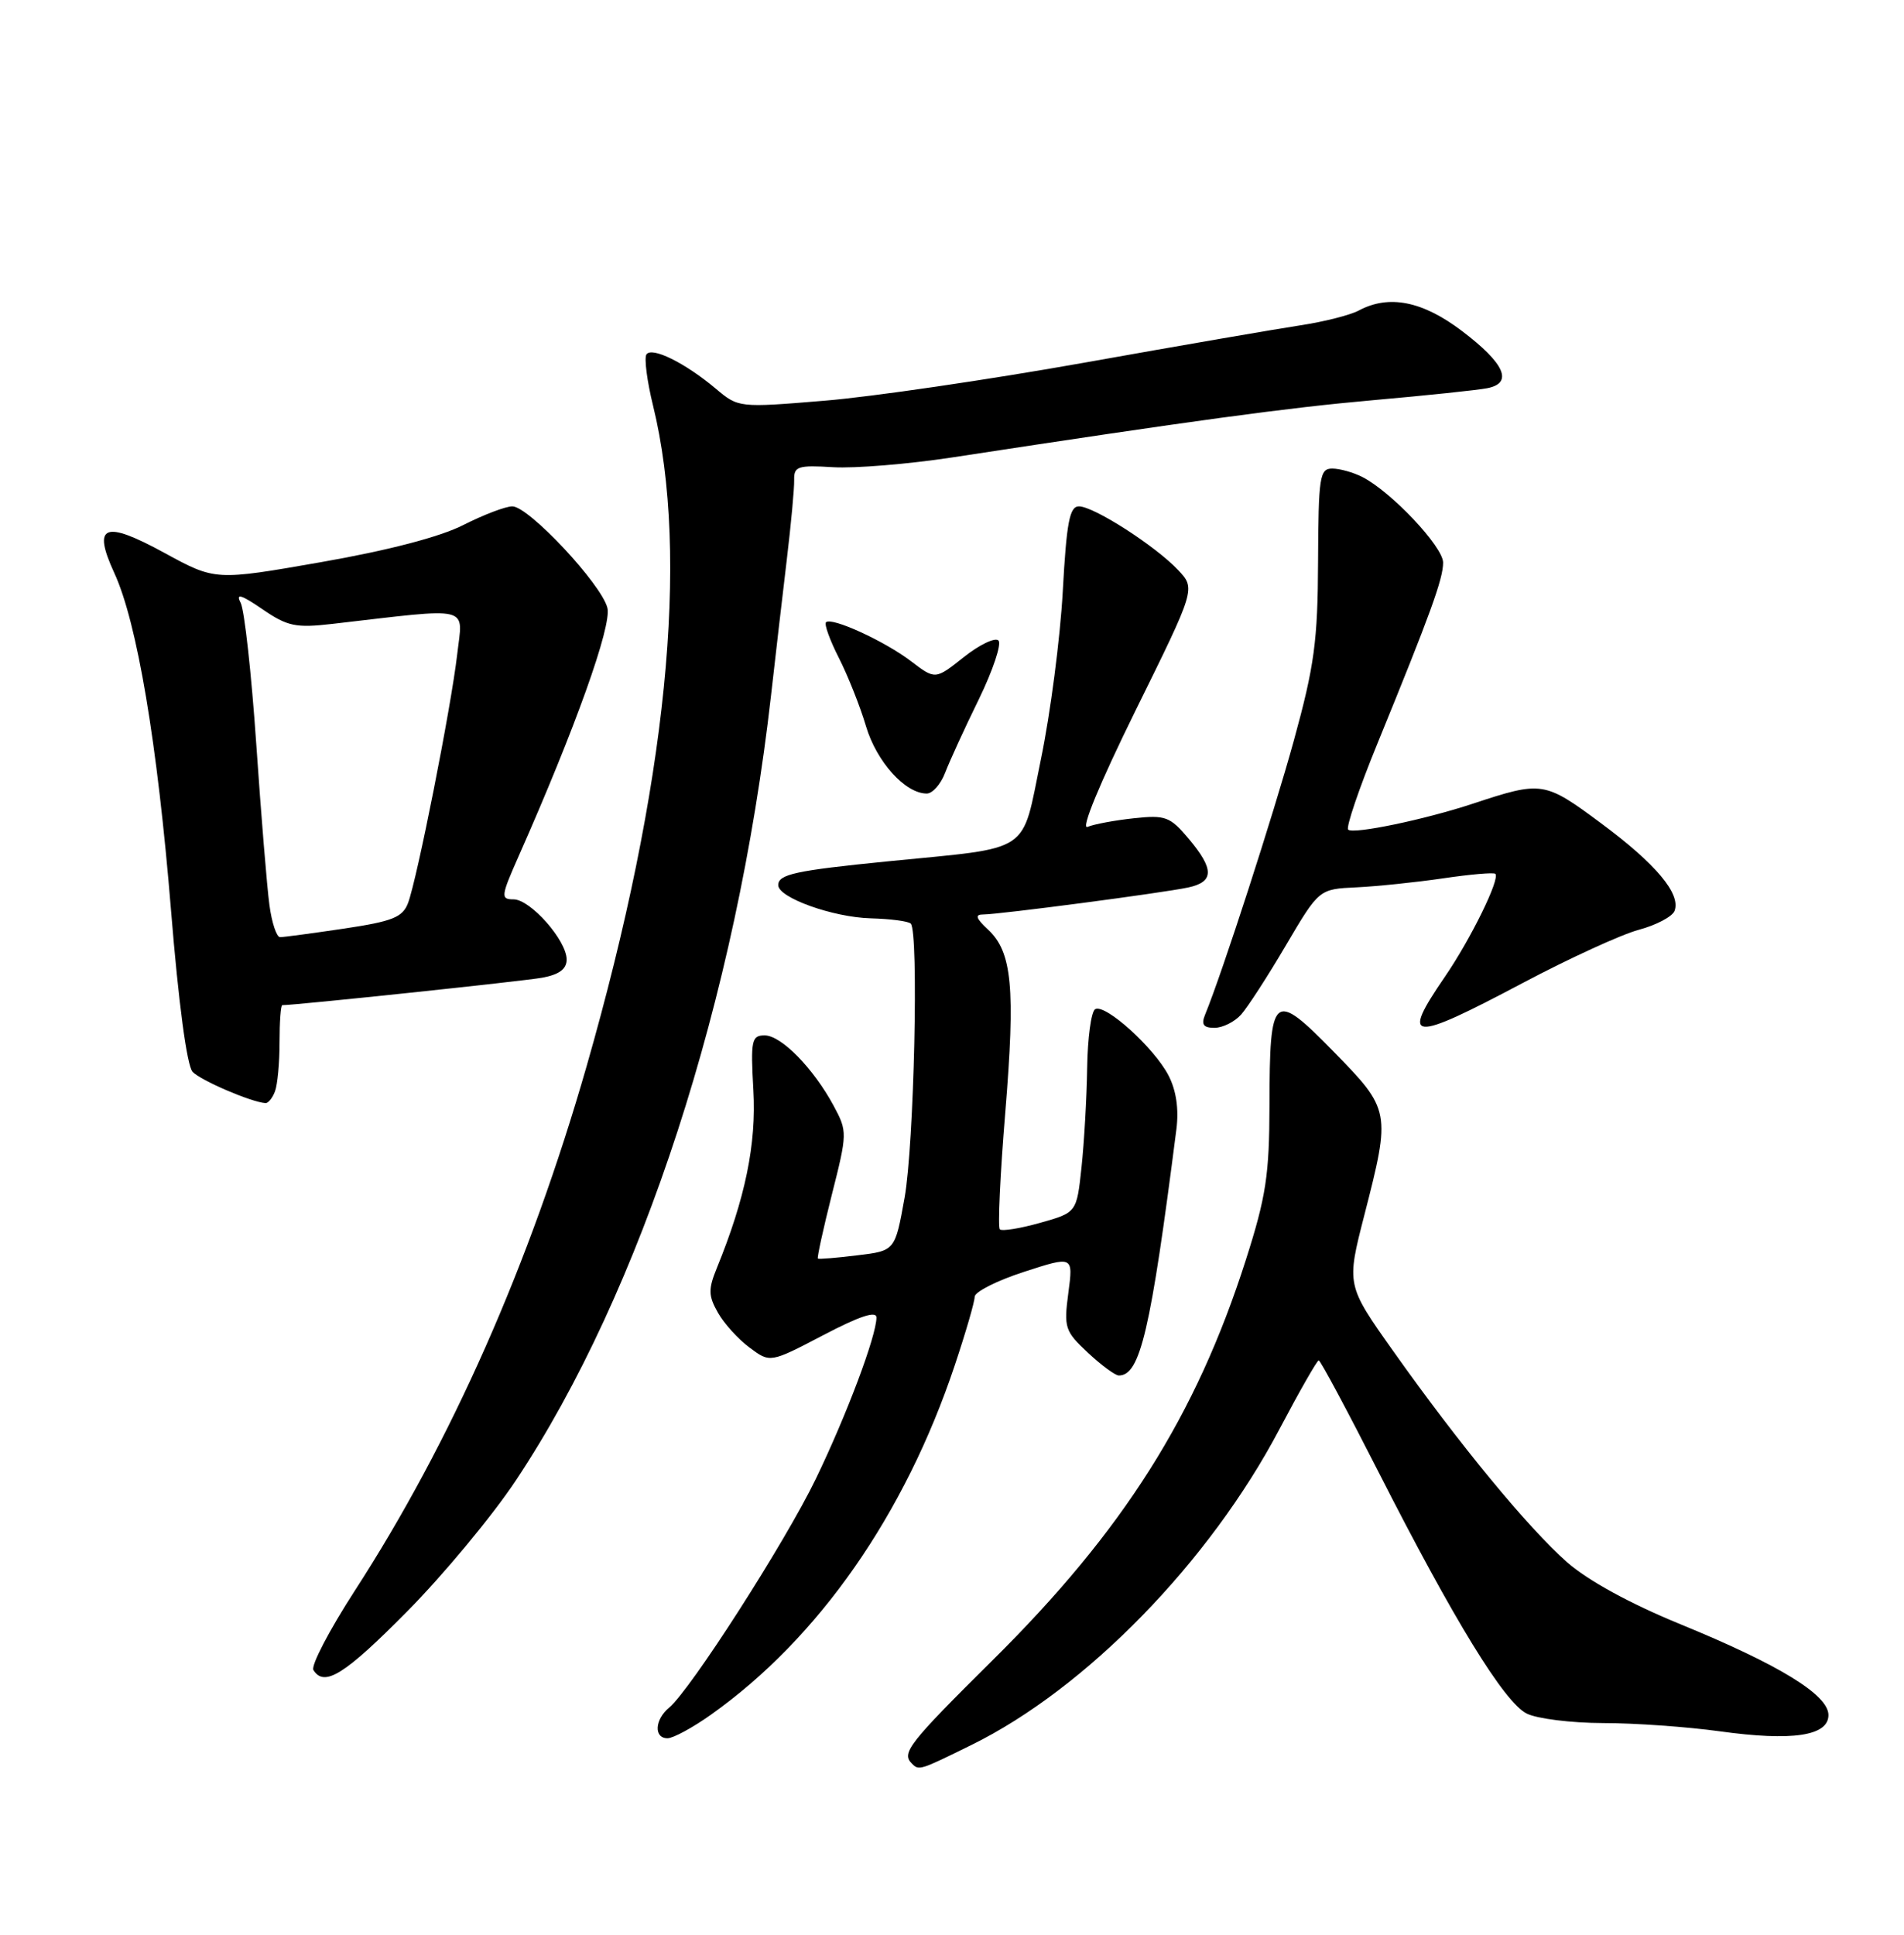 <?xml version="1.0" encoding="UTF-8" standalone="no"?>
<!DOCTYPE svg PUBLIC "-//W3C//DTD SVG 1.1//EN" "http://www.w3.org/Graphics/SVG/1.1/DTD/svg11.dtd" >
<svg xmlns="http://www.w3.org/2000/svg" xmlns:xlink="http://www.w3.org/1999/xlink" version="1.1" viewBox="0 0 252 256">
 <g >
 <path fill="currentColor"
d=" M 128.59 230.88 C 143.74 223.43 160.07 206.68 169.34 189.10 C 171.98 184.10 174.32 180.00 174.54 180.00 C 174.76 180.00 178.31 186.64 182.44 194.75 C 192.42 214.37 199.08 225.23 202.06 226.73 C 203.40 227.41 207.95 227.98 212.18 227.99 C 216.40 227.99 223.34 228.49 227.61 229.08 C 237.20 230.41 242.00 229.70 242.00 226.93 C 242.00 224.26 235.51 220.28 222.40 214.91 C 215.75 212.19 210.16 209.13 207.41 206.71 C 202.26 202.18 193.06 191.01 184.39 178.76 C 178.20 170.03 178.20 170.03 180.58 160.76 C 184.09 147.09 184.05 146.85 176.50 139.14 C 168.51 130.98 168.04 131.38 168.02 146.24 C 168.00 155.48 167.57 158.33 164.88 166.74 C 158.29 187.35 148.65 202.58 131.33 219.72 C 120.29 230.66 119.28 231.95 120.67 233.33 C 121.63 234.30 121.66 234.29 128.59 230.88 Z  M 94.10 226.88 C 108.35 216.77 119.76 200.41 126.37 180.64 C 127.82 176.31 129.00 172.24 129.00 171.59 C 129.00 170.94 131.94 169.45 135.52 168.29 C 142.05 166.17 142.05 166.17 141.40 171.06 C 140.79 175.67 140.94 176.14 143.98 178.98 C 145.76 180.64 147.60 182.00 148.08 182.00 C 150.91 182.00 152.28 176.17 155.70 149.42 C 156.04 146.76 155.68 144.28 154.66 142.31 C 152.76 138.63 146.23 132.74 144.94 133.54 C 144.42 133.86 143.95 137.35 143.89 141.31 C 143.83 145.26 143.49 151.19 143.14 154.47 C 142.50 160.44 142.50 160.44 137.67 161.80 C 135.01 162.55 132.60 162.94 132.33 162.66 C 132.05 162.38 132.37 155.43 133.05 147.21 C 134.40 130.70 133.96 125.97 130.77 123.00 C 129.16 121.50 129.00 121.00 130.13 121.00 C 132.21 121.00 153.89 118.15 157.25 117.43 C 160.71 116.69 160.72 115.01 157.32 110.97 C 154.86 108.05 154.25 107.82 150.07 108.27 C 147.56 108.54 144.80 109.05 143.94 109.41 C 143.00 109.81 145.53 103.68 150.31 93.98 C 158.25 77.89 158.25 77.89 155.93 75.43 C 152.94 72.25 144.77 67.00 142.80 67.00 C 141.56 67.00 141.16 69.11 140.66 78.25 C 140.32 84.44 139.02 94.43 137.77 100.46 C 135.14 113.18 136.83 112.05 117.50 113.97 C 105.27 115.19 103.00 115.68 103.00 117.12 C 103.00 118.78 110.23 121.37 115.24 121.51 C 117.84 121.58 120.23 121.89 120.54 122.21 C 121.62 123.28 120.98 151.50 119.72 158.50 C 118.46 165.50 118.46 165.50 113.48 166.10 C 110.74 166.44 108.39 166.63 108.25 166.53 C 108.12 166.43 108.95 162.62 110.10 158.06 C 112.15 149.96 112.16 149.71 110.35 146.34 C 107.67 141.36 103.40 137.00 101.21 137.00 C 99.47 137.00 99.34 137.64 99.71 144.25 C 100.12 151.36 98.64 158.57 94.87 167.79 C 93.73 170.59 93.75 171.46 95.02 173.69 C 95.83 175.13 97.72 177.21 99.22 178.32 C 101.93 180.34 101.93 180.34 108.97 176.66 C 113.75 174.15 116.00 173.41 116.00 174.33 C 116.00 176.75 112.05 187.25 107.97 195.69 C 103.91 204.08 91.38 223.61 88.56 225.95 C 86.64 227.54 86.52 230.00 88.35 230.00 C 89.09 230.00 91.68 228.60 94.10 226.88 Z  M 53.89 213.22 C 58.67 208.39 65.15 200.59 68.28 195.88 C 84.91 170.88 97.49 132.17 102.05 92.00 C 102.64 86.78 103.58 78.67 104.14 74.00 C 104.70 69.33 105.14 64.60 105.11 63.50 C 105.07 61.71 105.61 61.53 110.28 61.82 C 113.15 61.99 120.22 61.41 126.00 60.53 C 158.05 55.63 170.23 53.97 181.74 52.95 C 188.76 52.33 195.54 51.62 196.82 51.37 C 200.32 50.70 199.18 48.10 193.49 43.79 C 188.26 39.83 183.83 38.95 179.83 41.09 C 178.71 41.69 175.25 42.57 172.15 43.04 C 169.04 43.51 156.15 45.73 143.50 47.99 C 130.85 50.24 115.38 52.51 109.12 53.02 C 97.80 53.96 97.73 53.95 94.75 51.44 C 90.66 48.00 86.23 45.82 85.55 46.91 C 85.25 47.41 85.64 50.45 86.43 53.66 C 91.33 73.61 88.27 104.04 77.63 141.11 C 70.12 167.26 59.72 190.78 46.93 210.52 C 43.58 215.70 41.13 220.40 41.48 220.97 C 42.91 223.28 45.61 221.59 53.89 213.22 Z  M 36.39 144.42 C 36.73 143.55 37.00 140.62 37.00 137.92 C 37.00 135.21 37.16 133.00 37.36 133.00 C 39.14 133.00 69.26 129.82 71.75 129.37 C 74.00 128.96 75.00 128.22 75.00 126.97 C 75.00 124.43 70.20 119.00 67.97 119.00 C 66.24 119.00 66.29 118.60 68.66 113.25 C 76.13 96.38 80.99 82.80 80.39 80.43 C 79.60 77.28 69.97 67.00 67.81 67.00 C 66.91 67.00 64.01 68.11 61.34 69.46 C 58.28 71.03 51.37 72.83 42.50 74.38 C 28.50 76.83 28.50 76.83 21.79 73.17 C 13.79 68.80 12.19 69.43 15.13 75.82 C 18.15 82.37 20.83 98.32 22.64 120.50 C 23.63 132.70 24.74 141.01 25.49 141.82 C 26.54 142.95 33.24 145.83 35.14 145.96 C 35.50 145.98 36.06 145.29 36.39 144.42 Z  M 164.26 134.25 C 165.12 133.29 167.80 129.16 170.20 125.07 C 174.58 117.64 174.58 117.64 179.54 117.41 C 182.27 117.28 187.43 116.74 191.00 116.22 C 194.57 115.69 197.68 115.42 197.91 115.62 C 198.59 116.23 194.68 124.21 191.25 129.22 C 185.32 137.86 186.62 137.97 201.51 130.08 C 207.65 126.83 214.57 123.65 216.89 123.03 C 219.21 122.41 221.34 121.28 221.63 120.53 C 222.49 118.27 219.19 114.33 211.88 108.91 C 204.41 103.37 204.08 103.32 195.00 106.32 C 188.57 108.45 179.09 110.42 178.43 109.77 C 178.13 109.46 179.87 104.33 182.32 98.35 C 189.32 81.22 191.00 76.61 191.00 74.44 C 191.00 72.34 184.14 65.07 180.32 63.12 C 179.11 62.50 177.31 62.00 176.32 62.00 C 174.66 62.00 174.50 63.10 174.45 74.25 C 174.41 84.82 173.97 88.08 171.24 98.00 C 168.52 107.86 161.79 128.67 159.50 134.25 C 158.96 135.56 159.27 136.00 160.74 136.00 C 161.81 136.00 163.40 135.21 164.26 134.25 Z  M 125.09 102.25 C 125.67 100.74 127.67 96.36 129.55 92.53 C 131.42 88.69 132.59 85.19 132.15 84.75 C 131.71 84.31 129.65 85.29 127.57 86.94 C 123.79 89.94 123.79 89.94 120.59 87.50 C 117.09 84.83 110.06 81.61 109.32 82.34 C 109.07 82.60 109.84 84.72 111.03 87.06 C 112.22 89.40 113.84 93.47 114.62 96.10 C 116.02 100.80 119.81 105.00 122.66 105.00 C 123.42 105.00 124.52 103.76 125.09 102.25 Z  M 35.66 119.75 C 35.34 117.41 34.56 107.85 33.92 98.50 C 33.28 89.15 32.35 80.72 31.85 79.76 C 31.17 78.46 31.90 78.67 34.72 80.60 C 38.06 82.89 39.15 83.11 44.00 82.55 C 62.73 80.39 61.26 80.03 60.51 86.60 C 59.70 93.61 55.21 116.31 54.00 119.50 C 53.28 121.38 51.95 121.91 45.53 122.87 C 41.35 123.49 37.54 124.00 37.07 124.00 C 36.61 124.00 35.97 122.09 35.66 119.75 Z "/>
</g>
</svg>